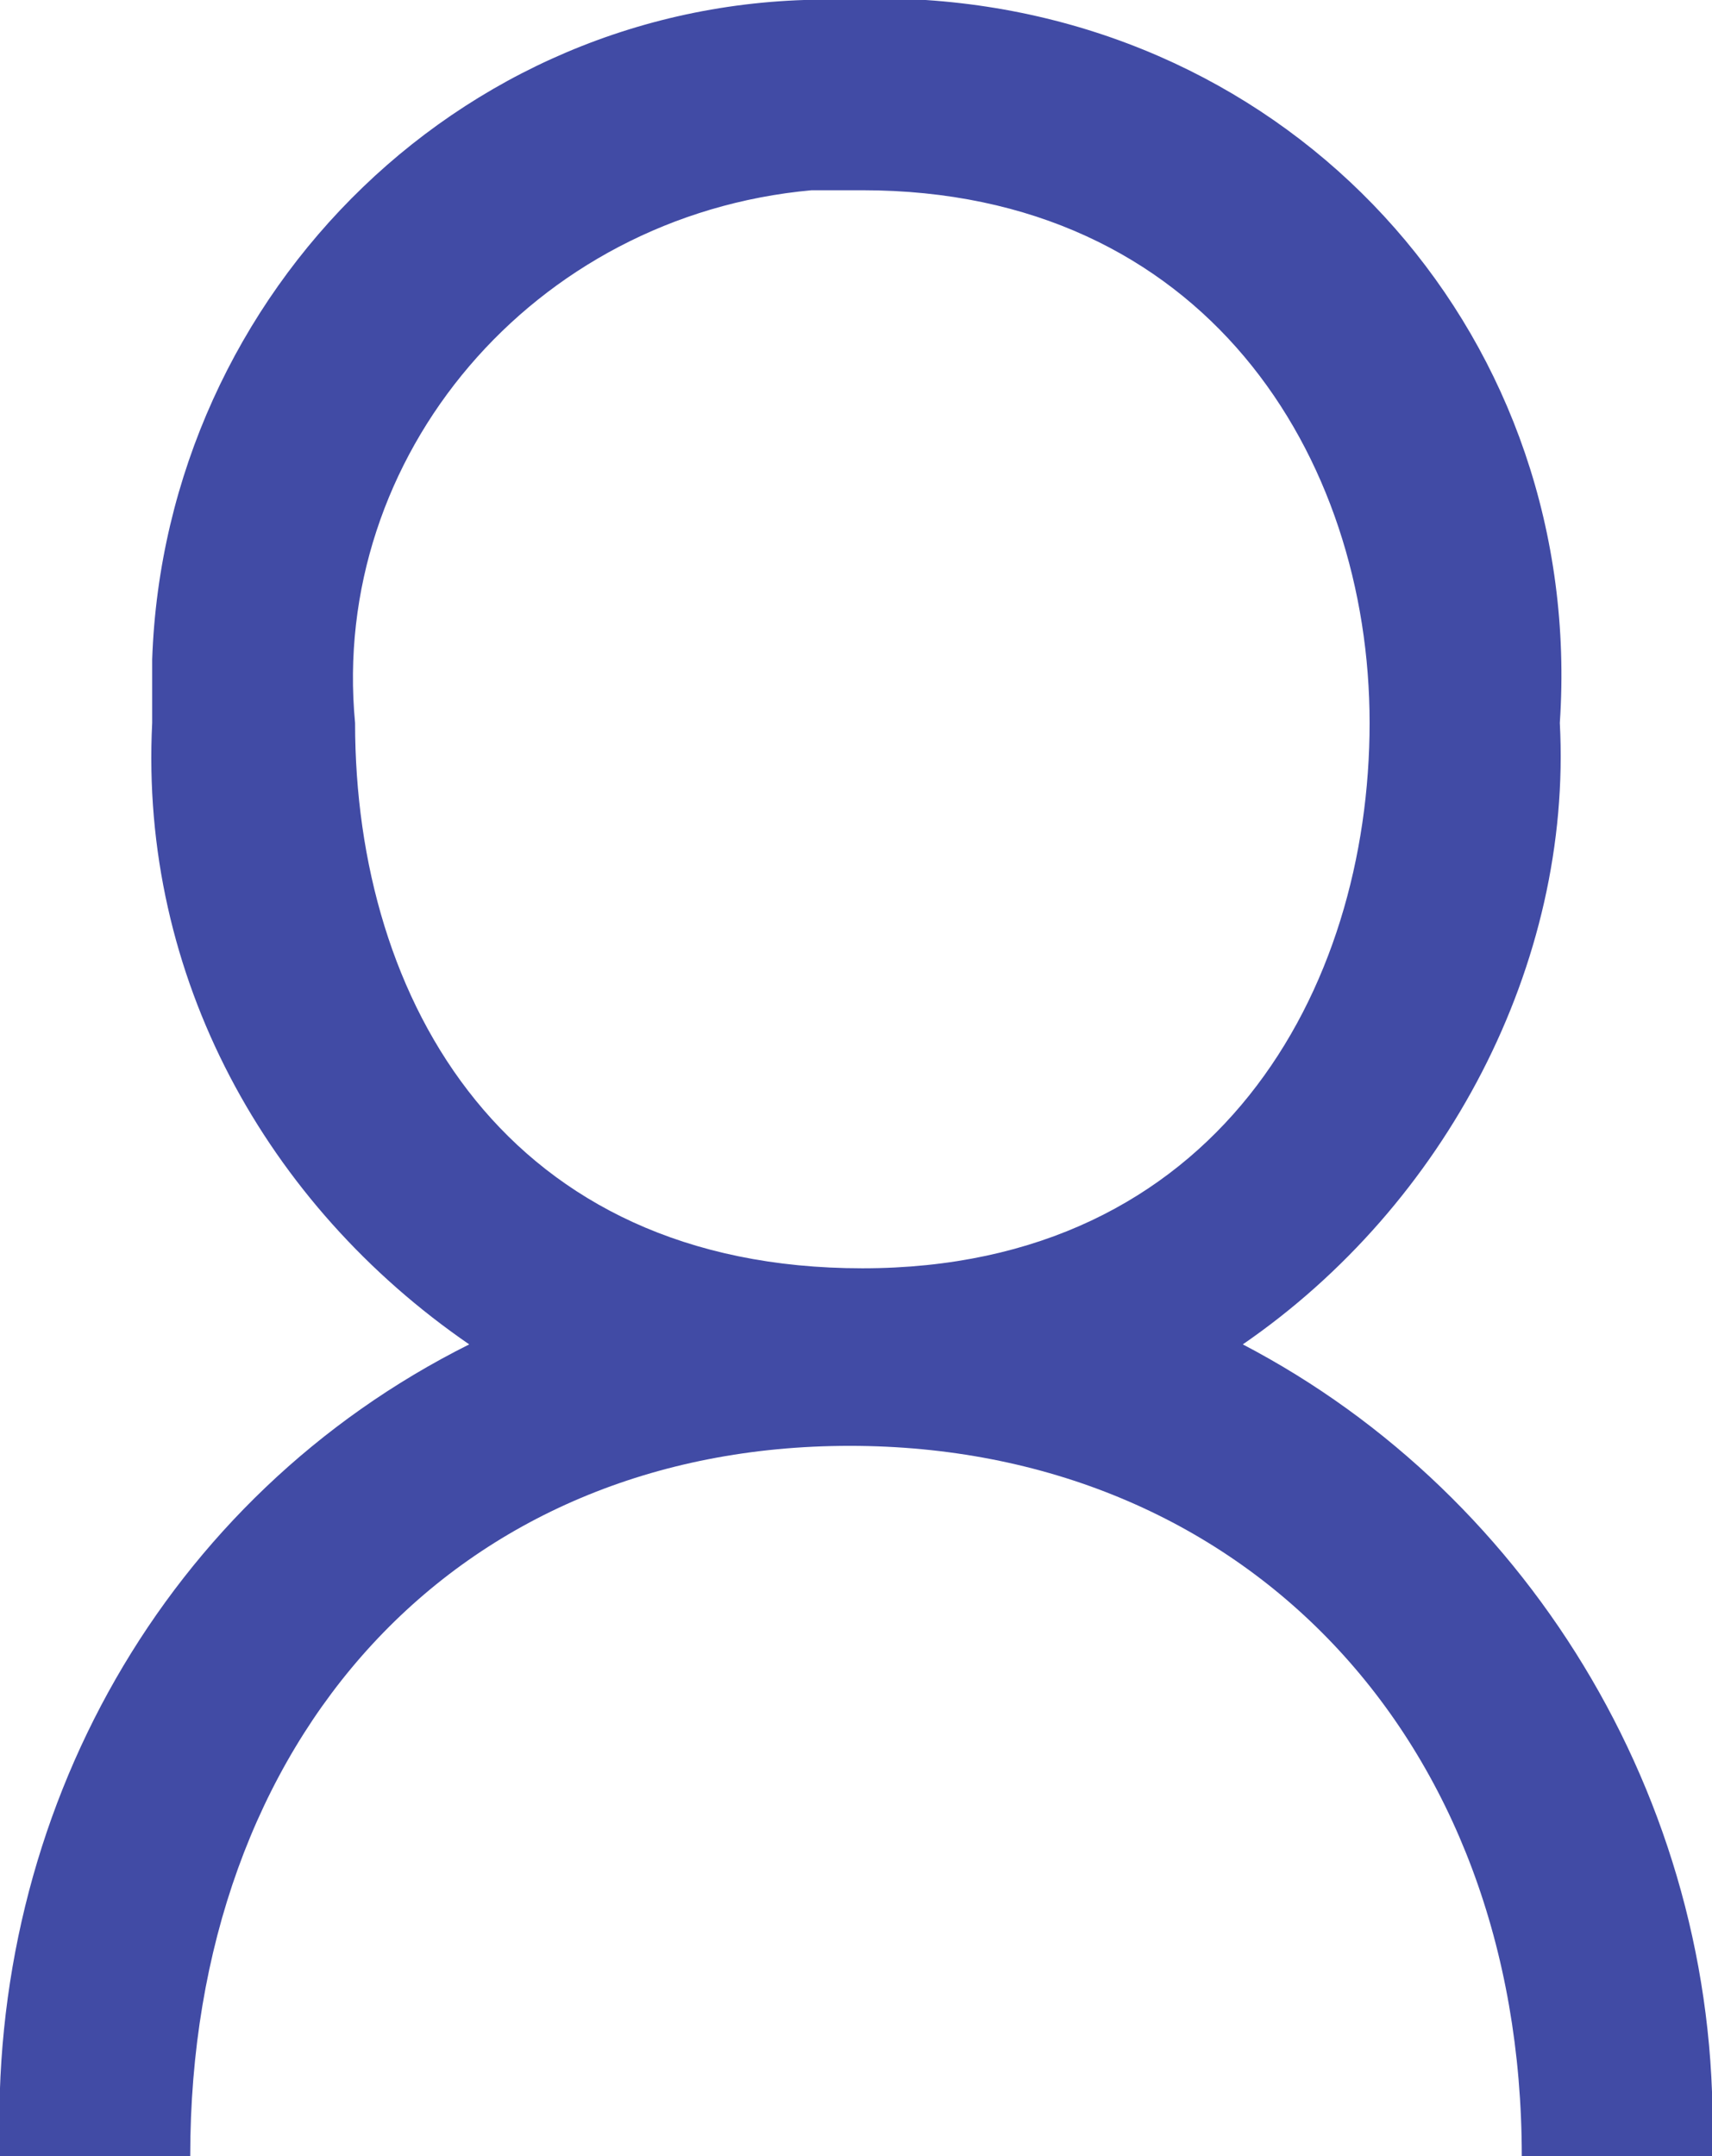 <?xml version="1.0" encoding="utf-8"?>
<!-- Generator: Adobe Illustrator 22.0.1, SVG Export Plug-In . SVG Version: 6.00 Build 0)  -->
<svg version="1.1" id="Ebene_1" xmlns="http://www.w3.org/2000/svg" xmlns:xlink="http://www.w3.org/1999/xlink" x="0px" y="0px"
	 viewBox="0 0 13.5 17" style="enable-background:new 0 0 13.5 17;" xml:space="preserve">
<style type="text/css">
	.st0{fill:#414BA5;}
</style>
<title>TAM002_Log-in</title>
<g>
	<g>
		<path class="st0" d="M10.8,5.7c0,2.1-1.2,4.3-4,4.3s-4-2.1-4-4.3C2.6,3.6,4.2,1.7,6.4,1.5c0.1,0,0.3,0,0.4,0
			C9.5,1.5,10.8,3.6,10.8,5.7 M9.8,10.6c1.6-1.1,2.6-3,2.5-4.9c0.2-3-2-5.5-5-5.7C7.1,0,6.9,0,6.7,0c-3-0.1-5.4,2.3-5.5,5.2
			c0,0.2,0,0.3,0,0.5c-0.1,2,0.9,3.8,2.5,4.9C1.3,11.8-0.1,14.3,0,17h1.5c0-3.3,2.1-5.6,5.2-5.6S12,13.7,12,17h1.5
			C13.6,14.3,12.1,11.8,9.8,10.6"/>
	</g>
</g>
</svg>
